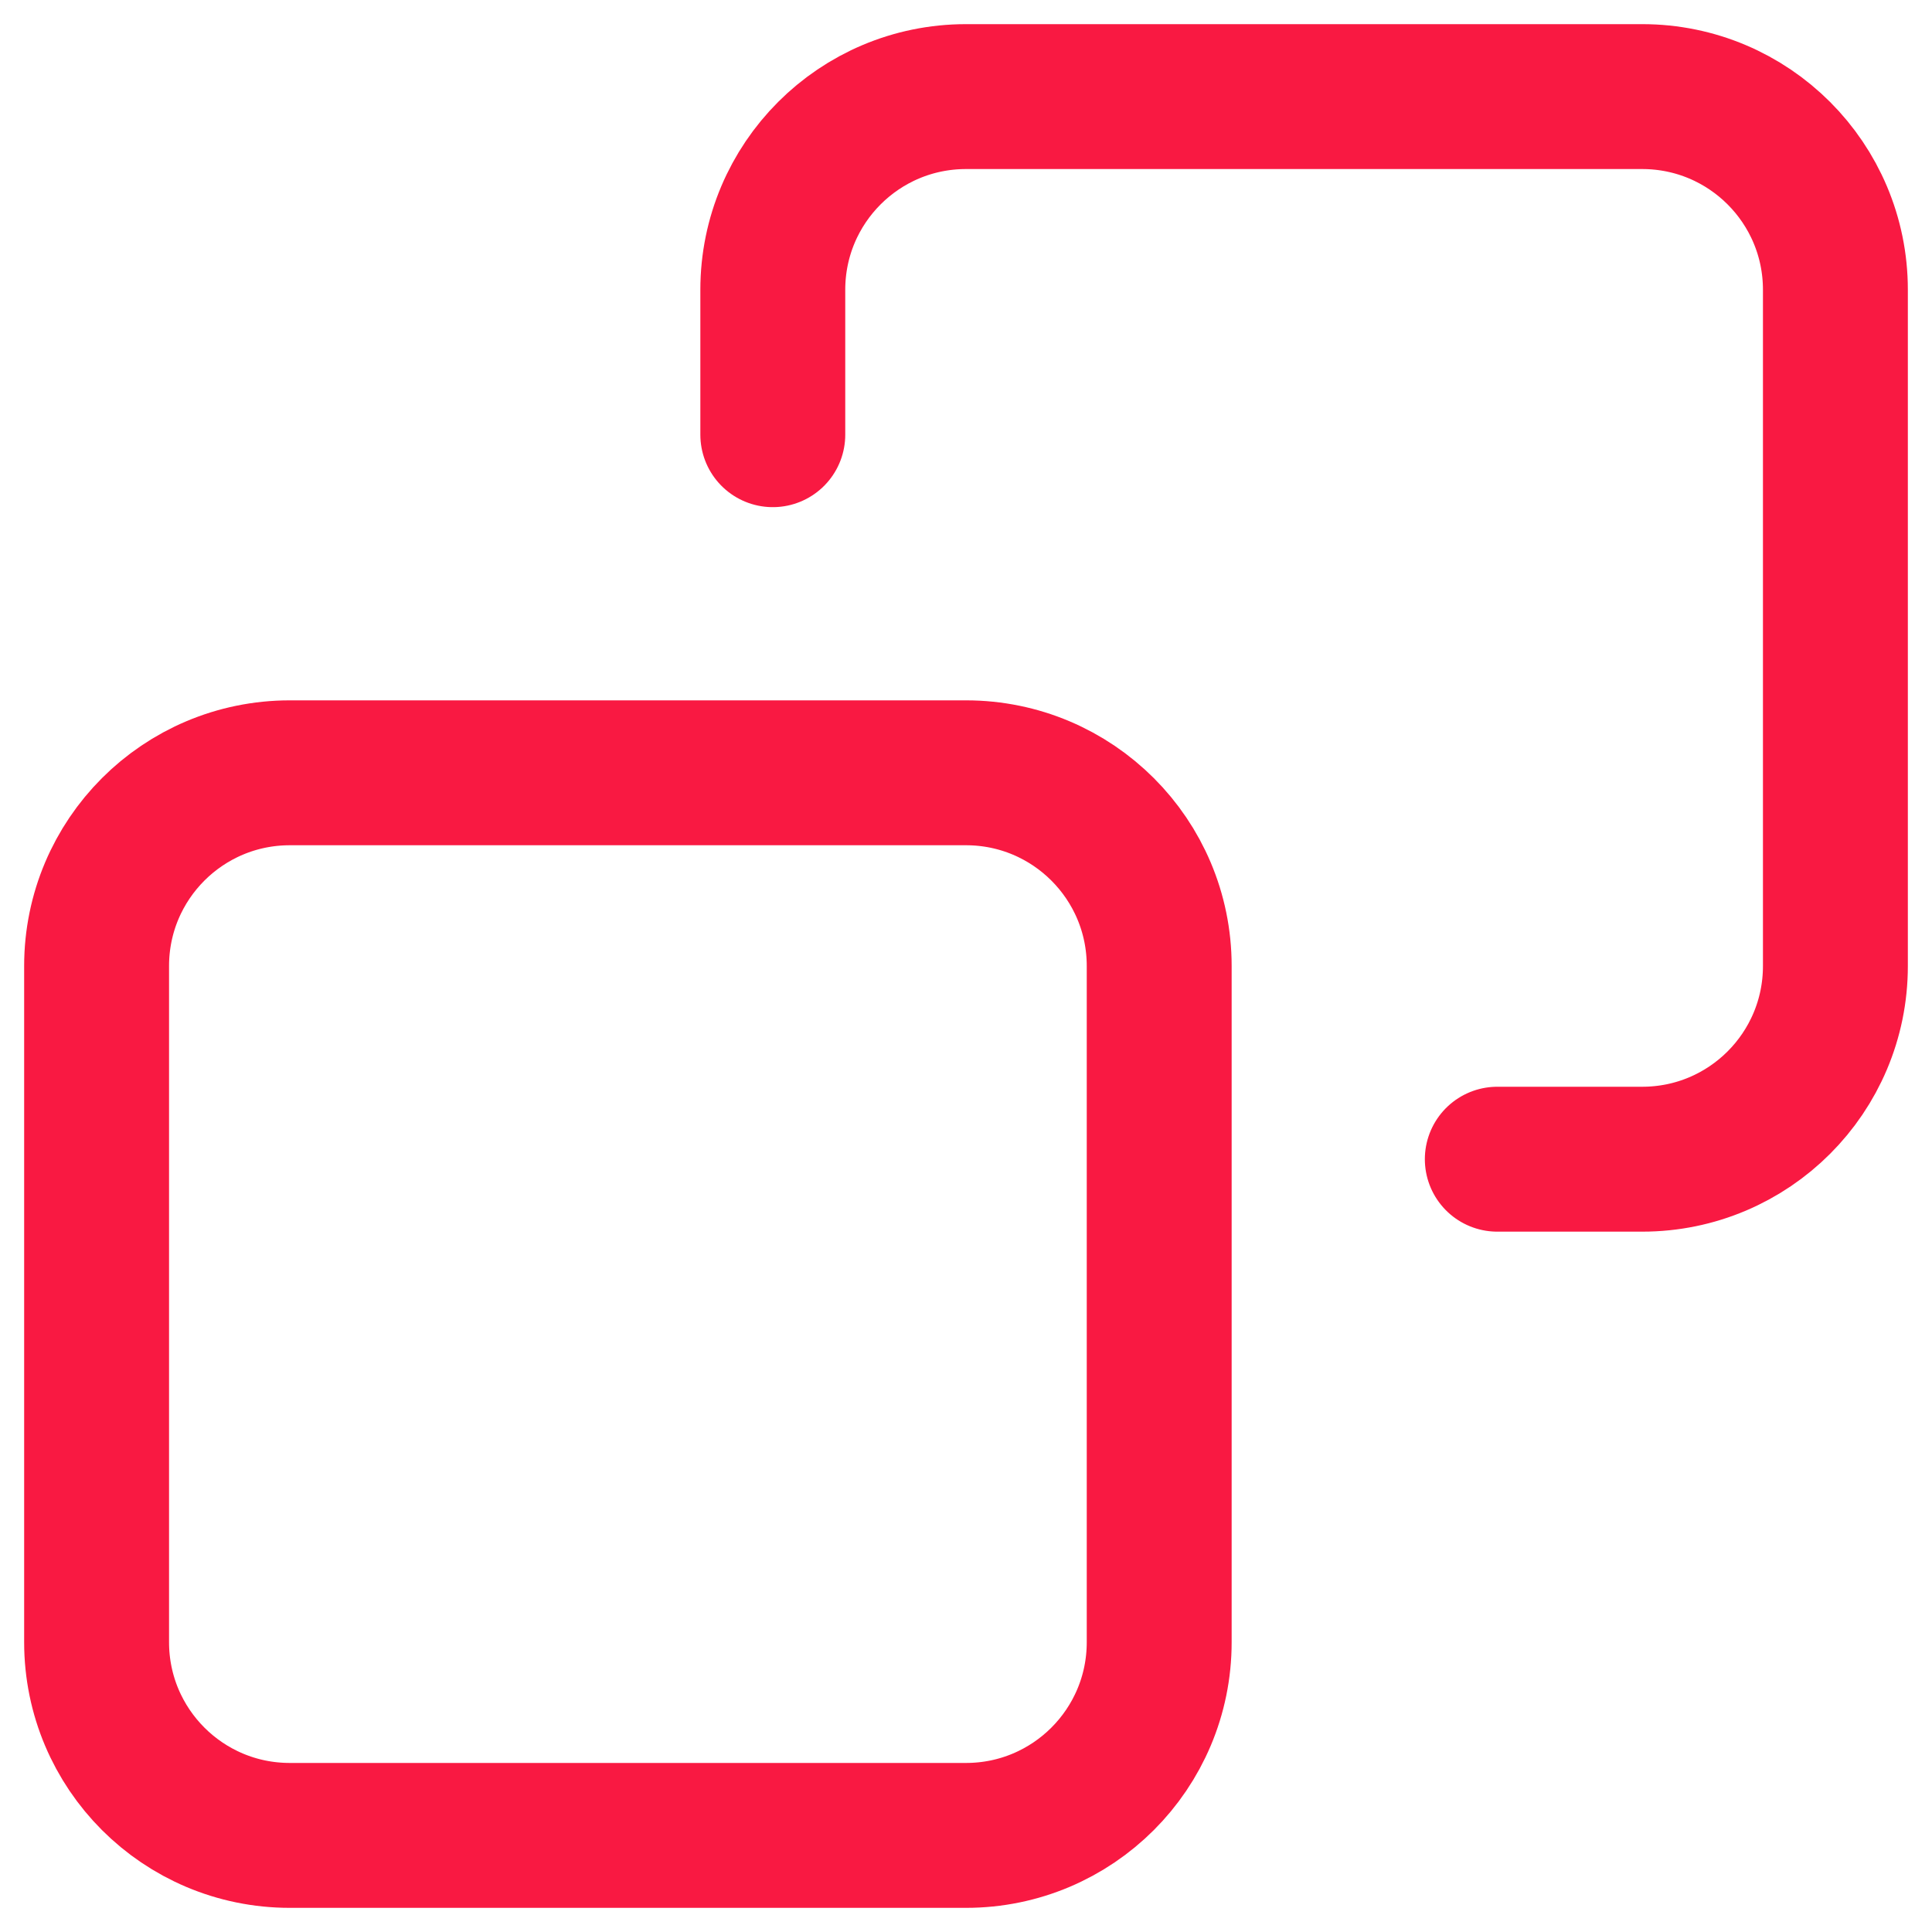 <svg width="20" height="20" viewBox="0 0 20 20" fill="none" xmlns="http://www.w3.org/2000/svg">
<path d="M15.5 12H17C18.105 12 19 11.105 19 10V3C19 1.895 18.105 1 17 1H10C8.895 1 8 1.895 8 3V4.5M3 19H10C11.105 19 12 18.105 12 17V10C12 8.895 11.105 8 10 8H3C1.895 8 1 8.895 1 10V17C1 18.105 1.895 19 3 19Z" stroke="#F91942" stroke-width="1.5" stroke-linecap="round" stroke-linejoin="round"/>
</svg>
